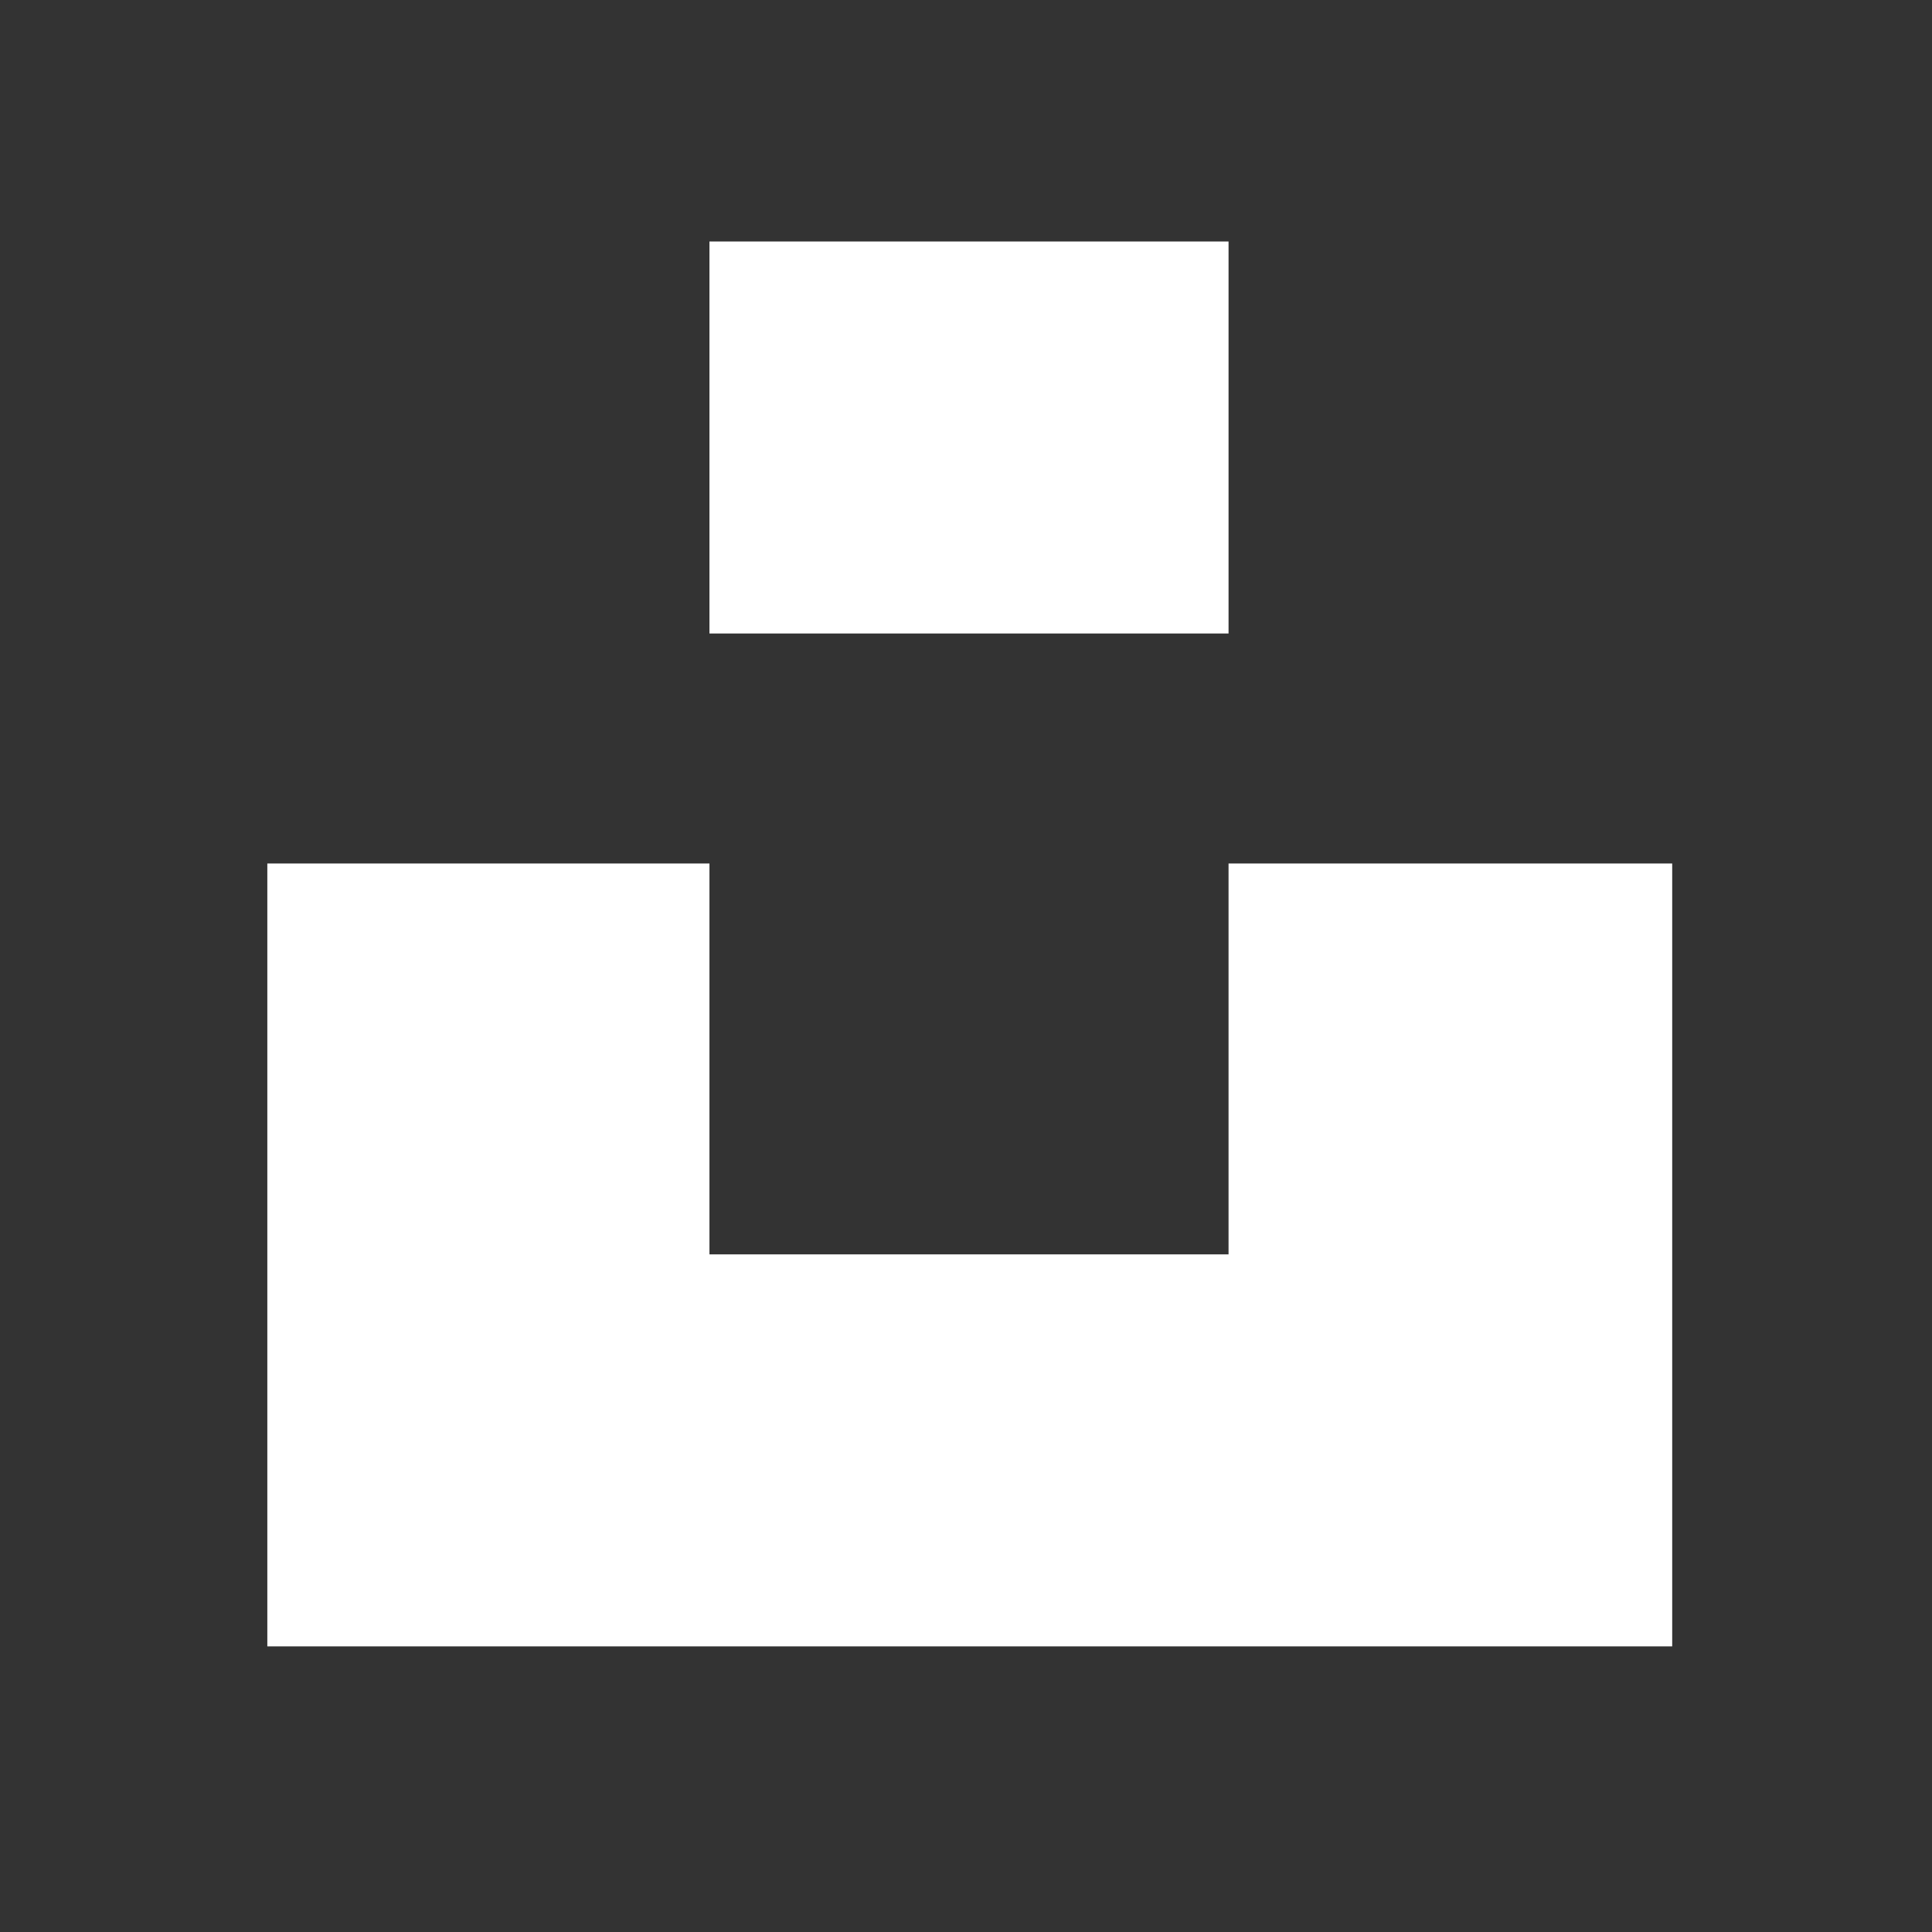 <?xml version="1.0" encoding="UTF-8"?>
<svg xmlns="http://www.w3.org/2000/svg" xmlns:xlink="http://www.w3.org/1999/xlink" viewBox="0 0 19 19" width="19px" height="19px">
<rect x="0" y="0" width="19" height="19" fill="#333333" stroke="none"/>
<g id="surface290403709">
<path style=" stroke:none;fill-rule:nonzero;fill:rgb(100%,100%,100%);fill-opacity:1;" d="M 16.445 8.492 L 16.445 16.191 L 2.629 16.191 L 2.629 8.492 L 6.977 8.492 L 6.977 12.336 L 12.082 12.336 L 12.082 8.492 Z M 12.098 2.375 L 6.977 2.375 L 6.977 6.23 L 12.082 6.23 L 12.082 2.375 Z M 12.098 2.375 "/>
</g>
</svg>
